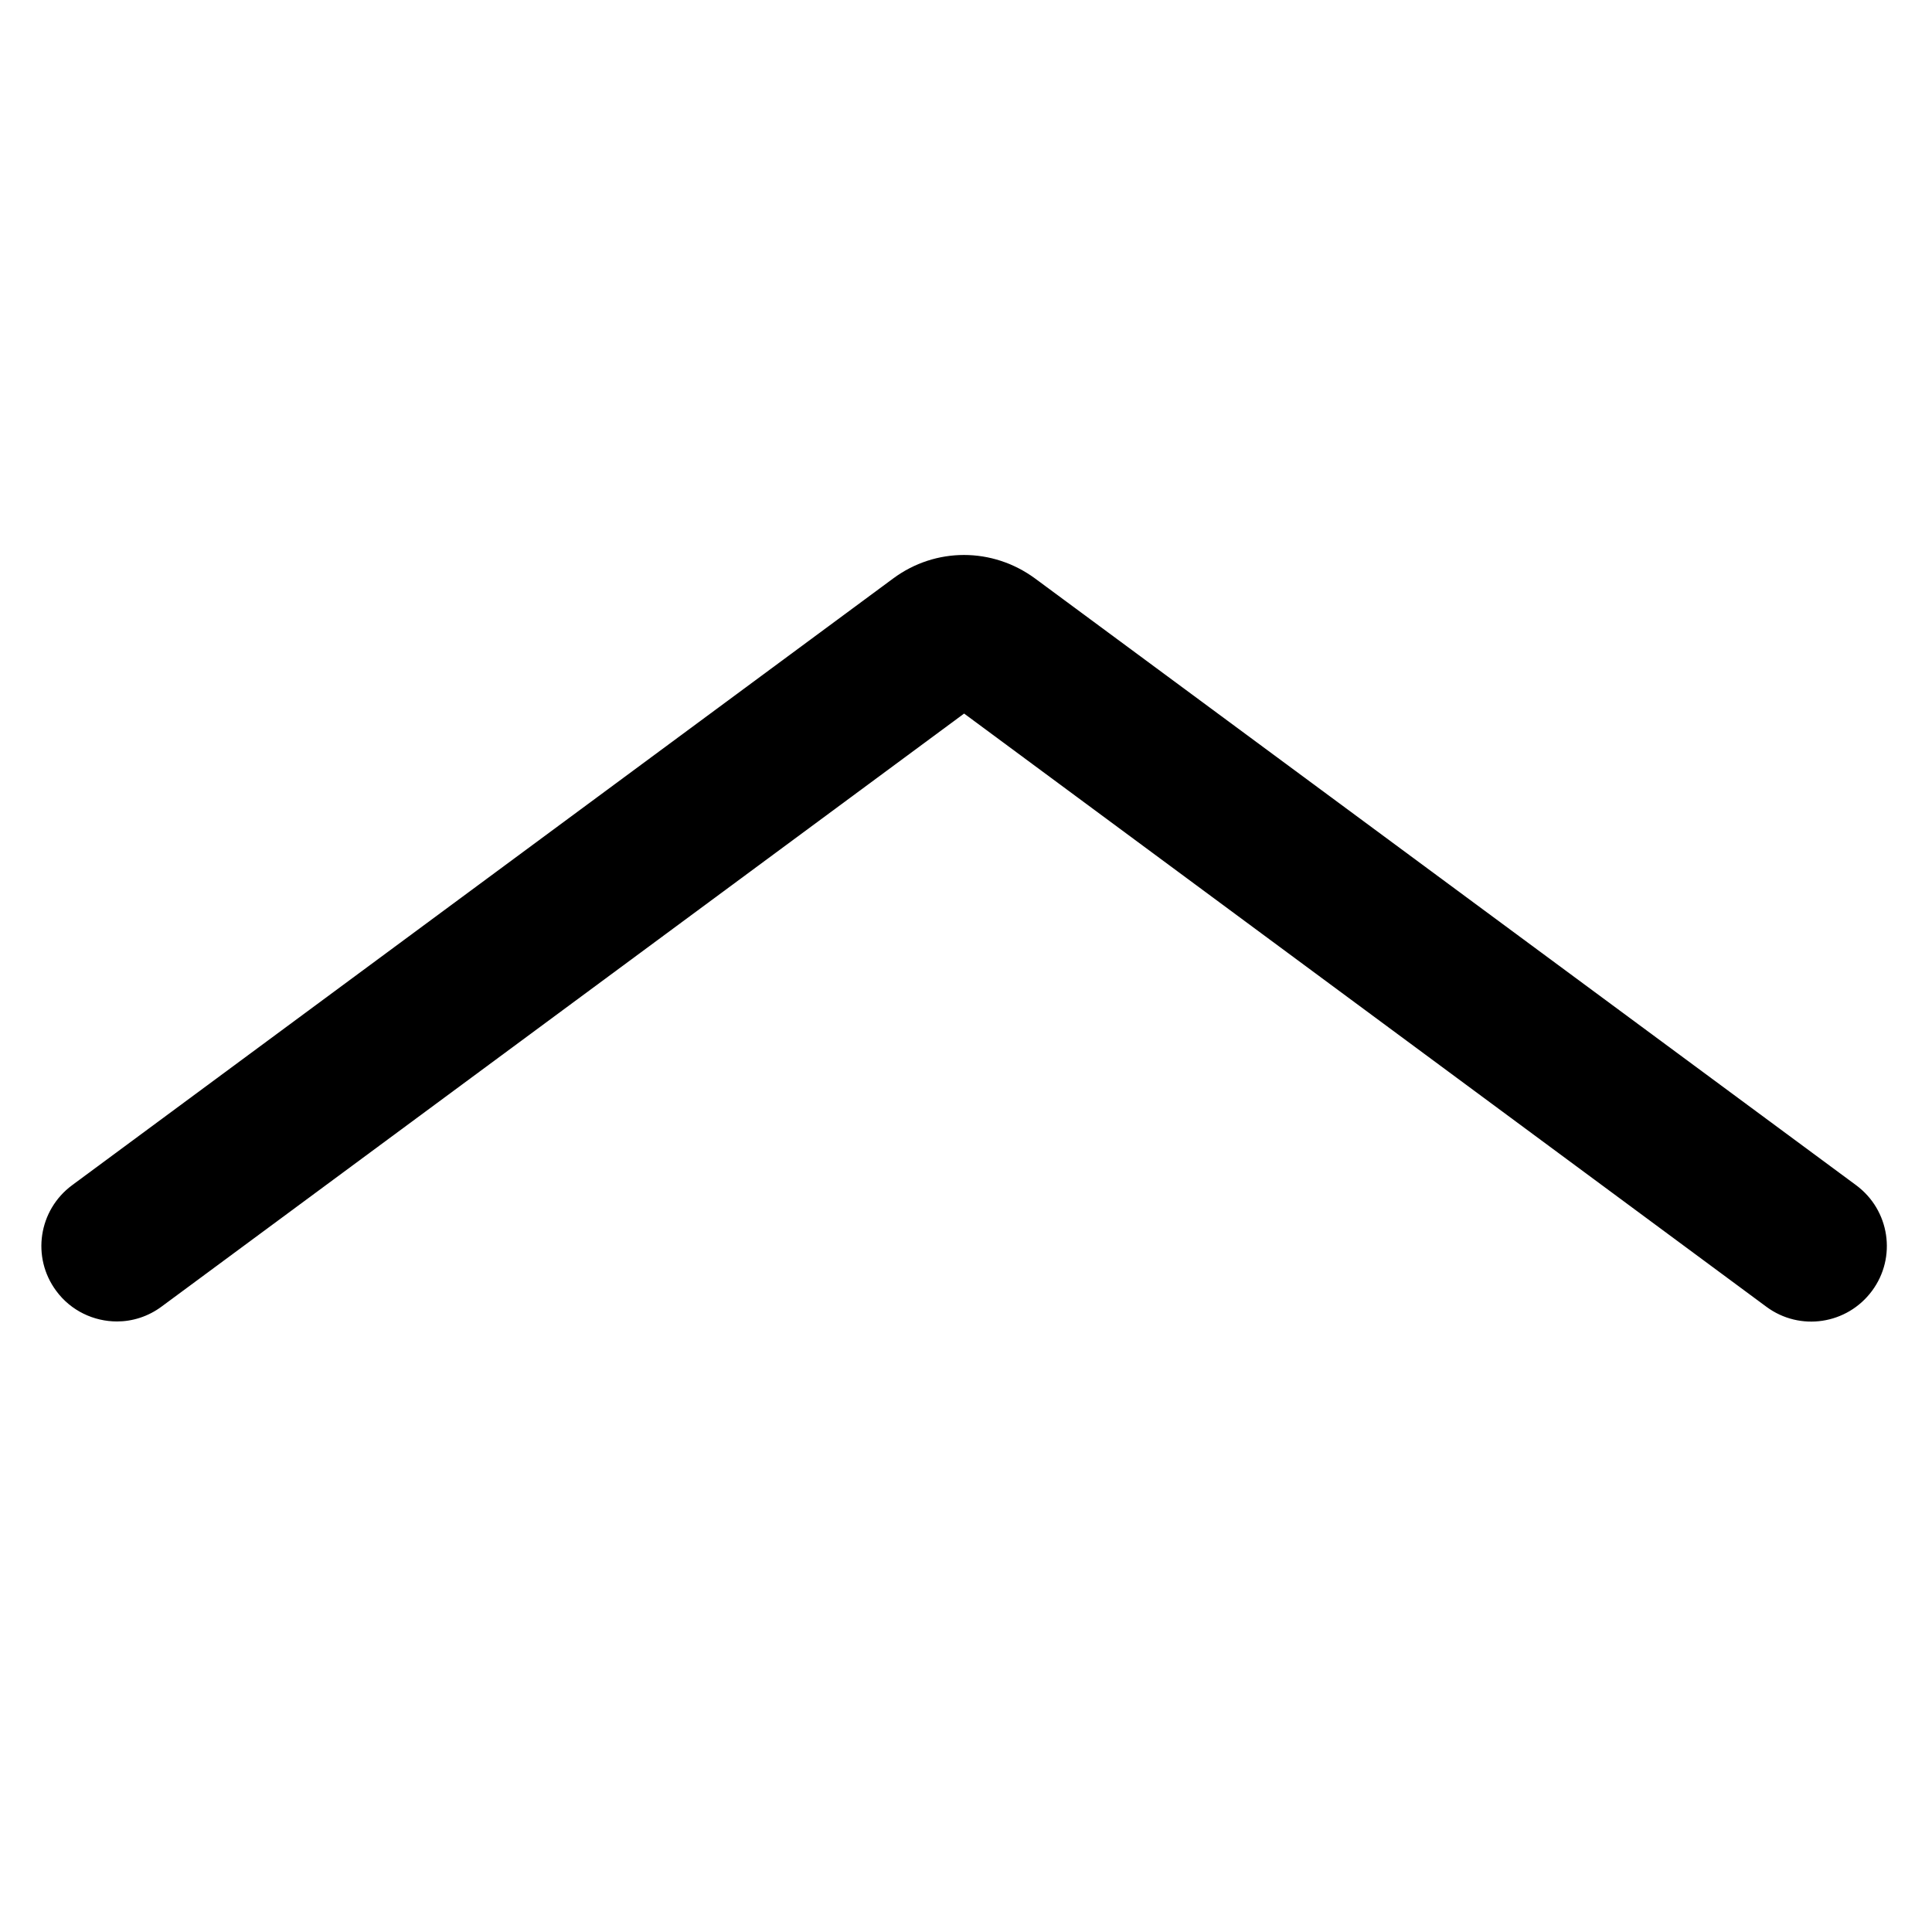 <?xml version="1.0" encoding="utf-8"?>
<!-- Generator: Adobe Illustrator 21.0.2, SVG Export Plug-In . SVG Version: 6.00 Build 0)  -->
<svg version="1.1" id="Layer_1" xmlns="http://www.w3.org/2000/svg" xmlns:xlink="http://www.w3.org/1999/xlink" x="0px" y="0px"
	 viewBox="0 0 512 512" style="enable-background:new 0 0 512 512;" xml:space="preserve">
<g>
	<path d="M31,350.2c-6.1,0-12.2-2.8-16.1-8.1c-6.6-8.9-4.7-21.4,4.2-28l217.6-160.8c11.2-8.3,26.3-8.3,37.6,0l217.6,160.8
		c8.9,6.6,10.8,19.1,4.2,28c-6.6,8.9-19.1,10.8-28,4.2L255.5,189.1L42.9,346.2C39.3,348.9,35.1,350.2,31,350.2z"/>
</g>
</svg>
